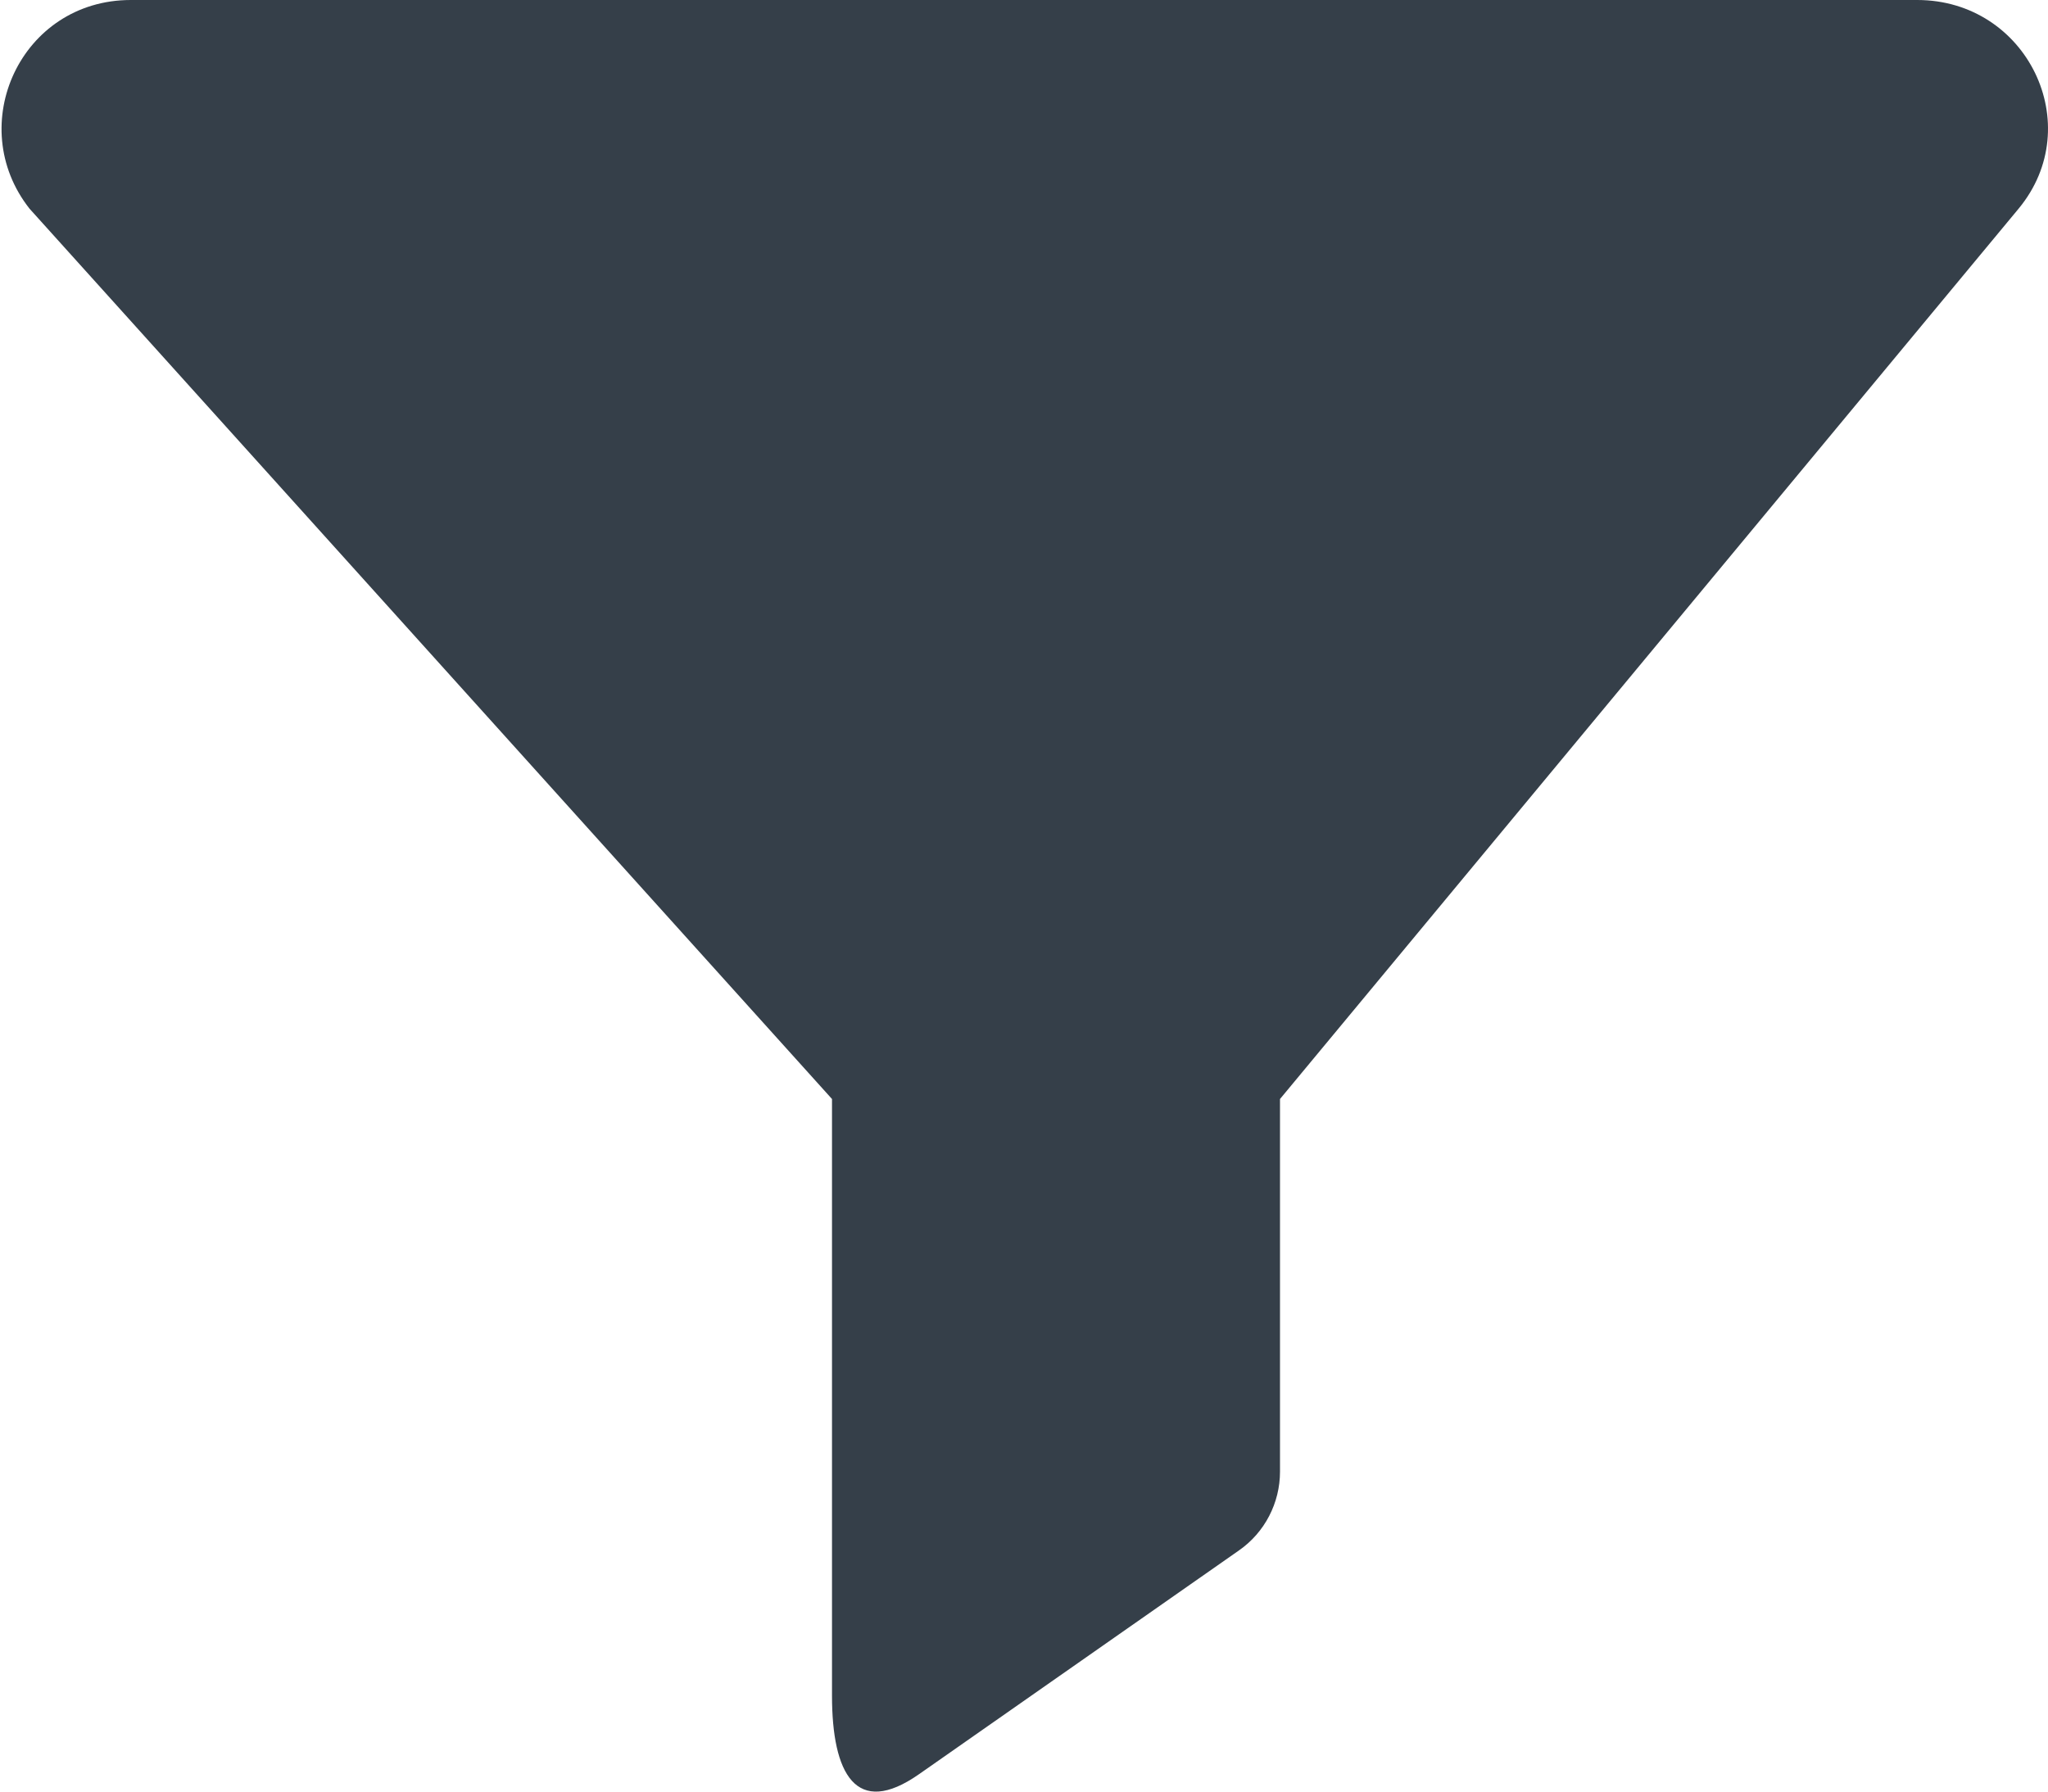 <svg width="16" height="14" viewBox="0 0 16 14" fill="none" xmlns="http://www.w3.org/2000/svg">
<path d="M0.231 1.631L6.5 8.588V13.25C6.5 13.86 6.687 14.209 7.18 13.864L9.68 12.115C9.881 11.975 10 11.744 10 11.5V8.588L15.77 1.631C16.311 0.978 15.837 0 14.978 0H1.022C0.162 0 -0.284 0.978 0.231 1.631Z" fill="#353F49"/>
</svg>

